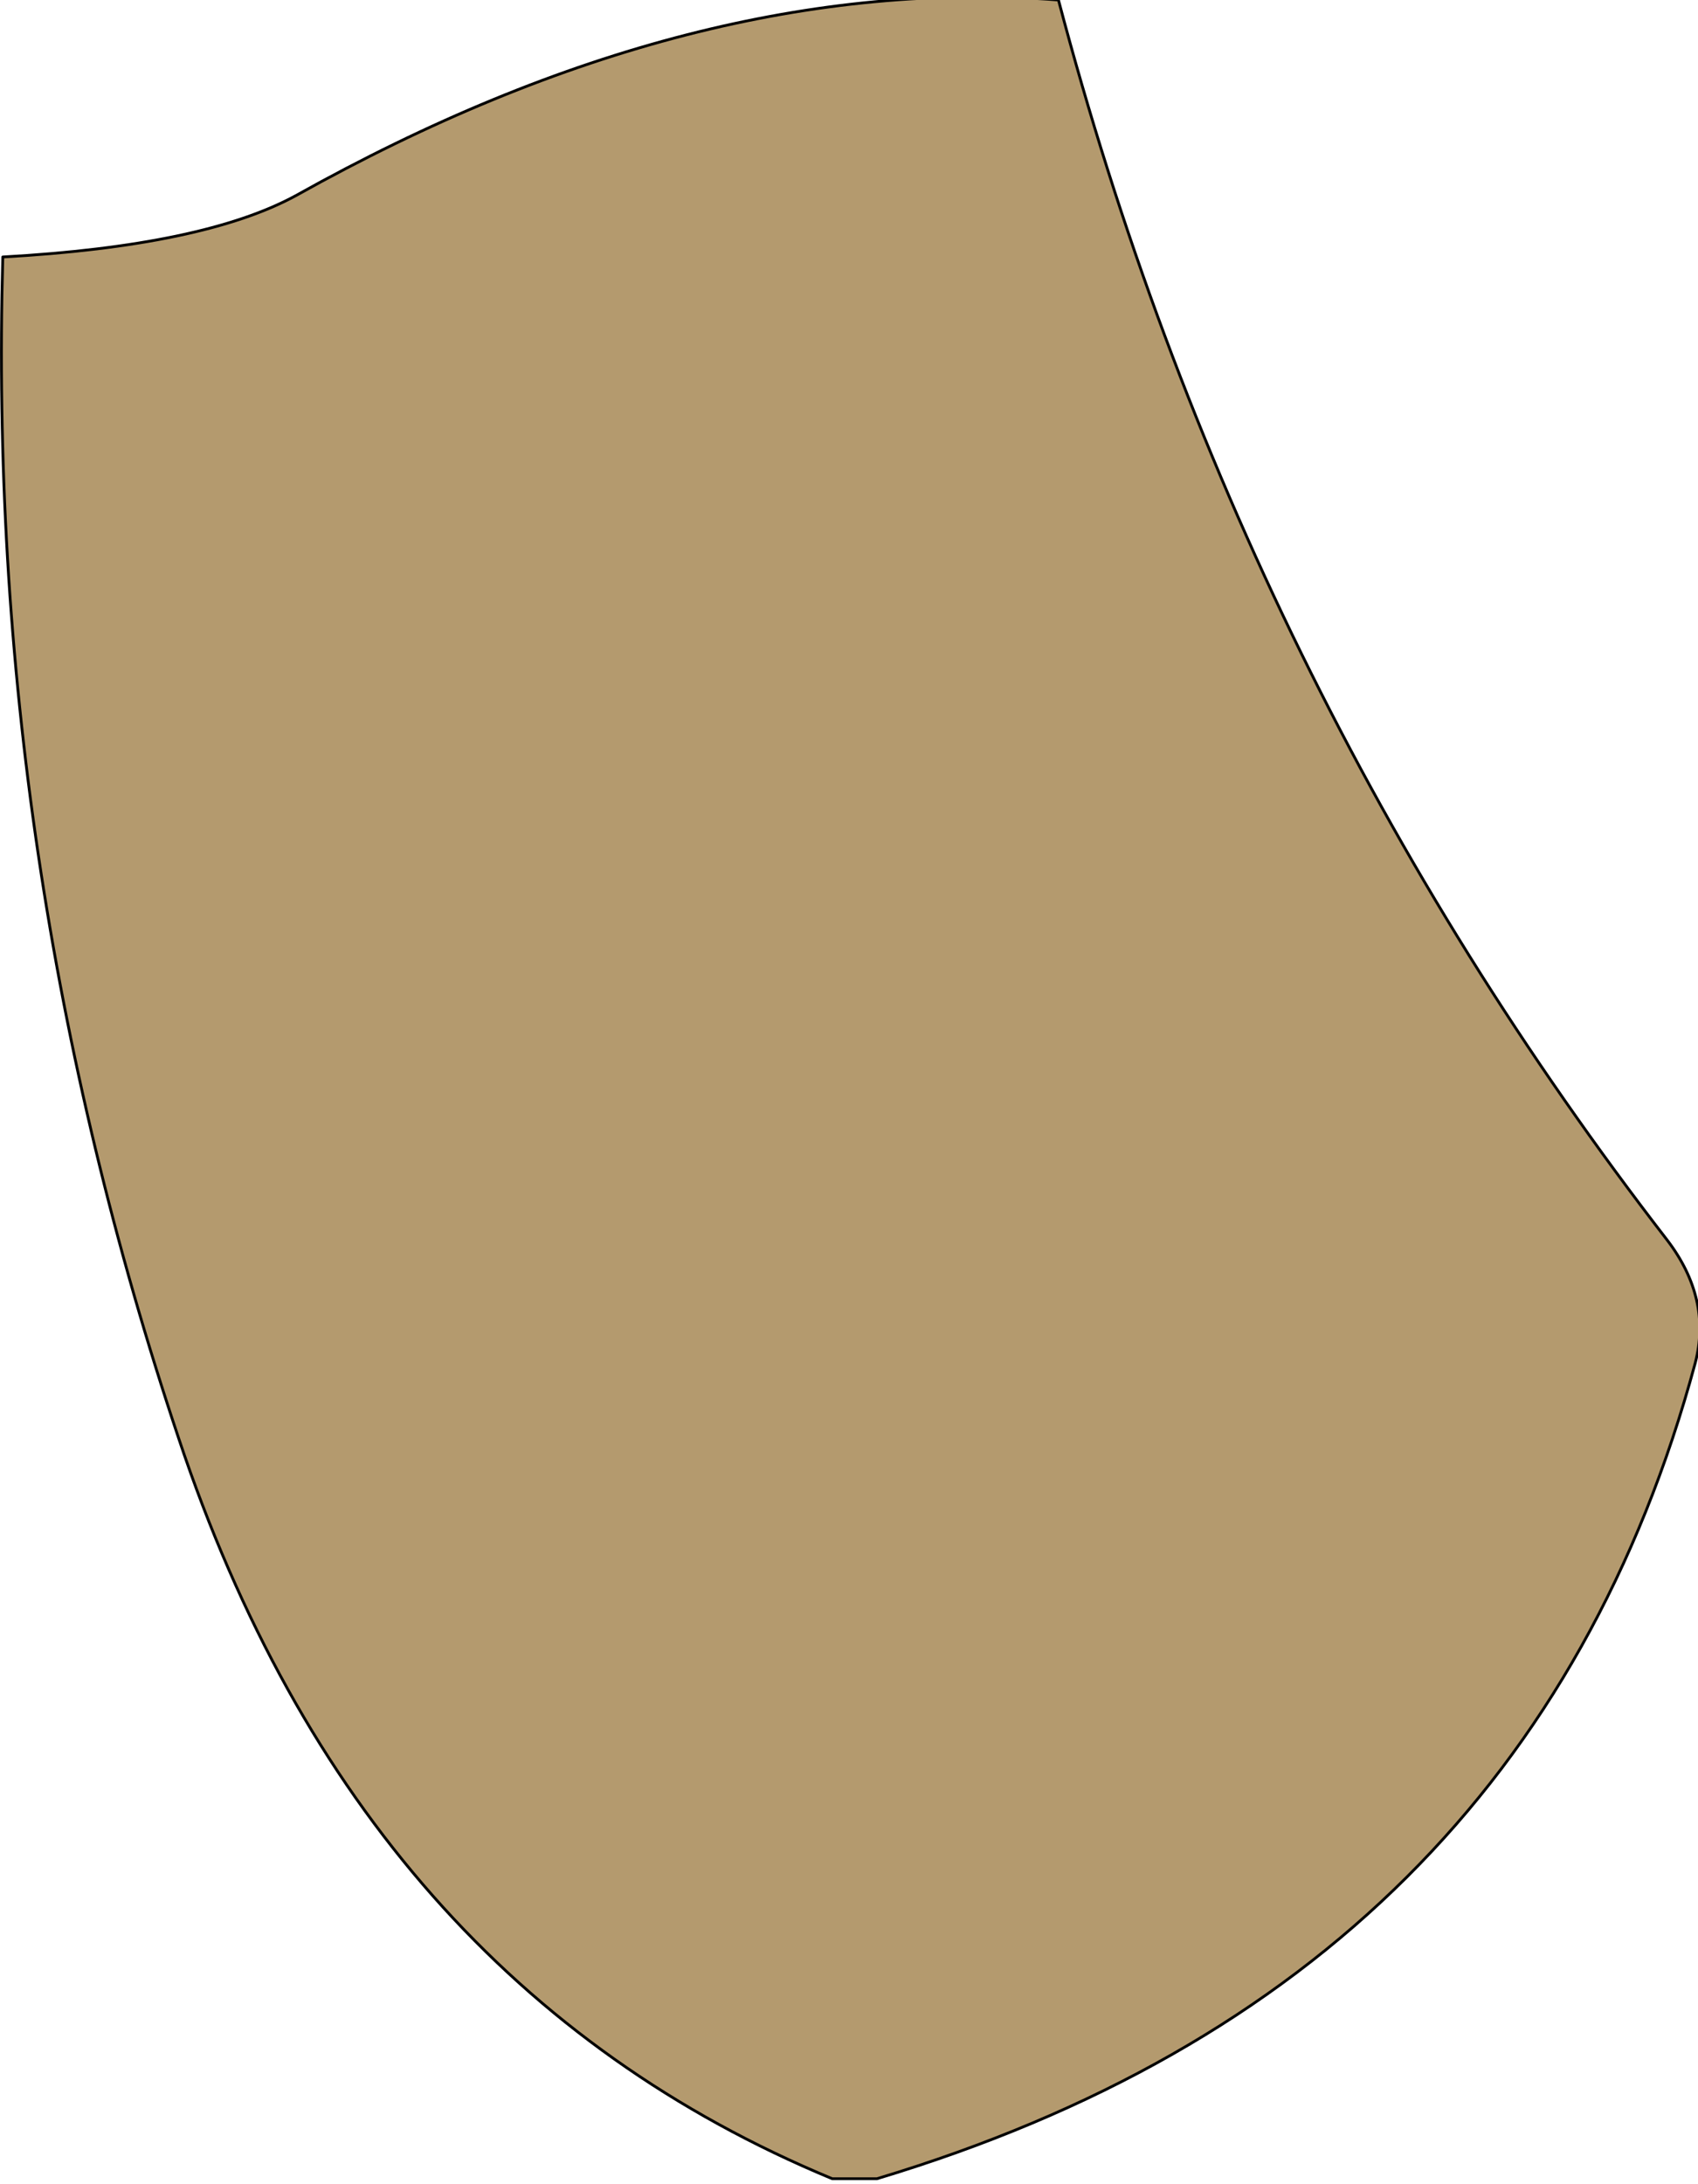 <?xml version="1.0" encoding="UTF-8" standalone="no"?>
<svg xmlns:xlink="http://www.w3.org/1999/xlink" height="39.1px" width="30.4px" xmlns="http://www.w3.org/2000/svg">
  <g transform="matrix(1.0, 0.0, 0.0, 1.0, 0.0, 0.0)">
    <path d="M18.95 0.0 Q22.2 12.3 29.85 22.2 30.65 23.25 30.35 24.4 27.35 35.5 15.7 39.0 L14.9 39.0 Q6.45 35.5 3.2 25.75 -0.25 15.45 0.05 4.6 3.65 4.4 5.3 3.5 12.45 -0.5 18.95 0.0" fill="#b49a6e" fill-rule="evenodd" stroke="none"/>
    <path d="M18.95 0.0 Q12.45 -0.5 5.3 3.5 3.65 4.4 0.05 4.6 -0.25 15.45 3.2 25.75 6.45 35.5 14.9 39.0 L15.7 39.0 Q27.35 35.5 30.35 24.4 30.65 23.25 29.85 22.2 22.2 12.3 18.95 0.0 Z" fill="none" stroke="#000000" stroke-linecap="round" stroke-linejoin="round" stroke-width="0.05"/>
  </g>
</svg>
